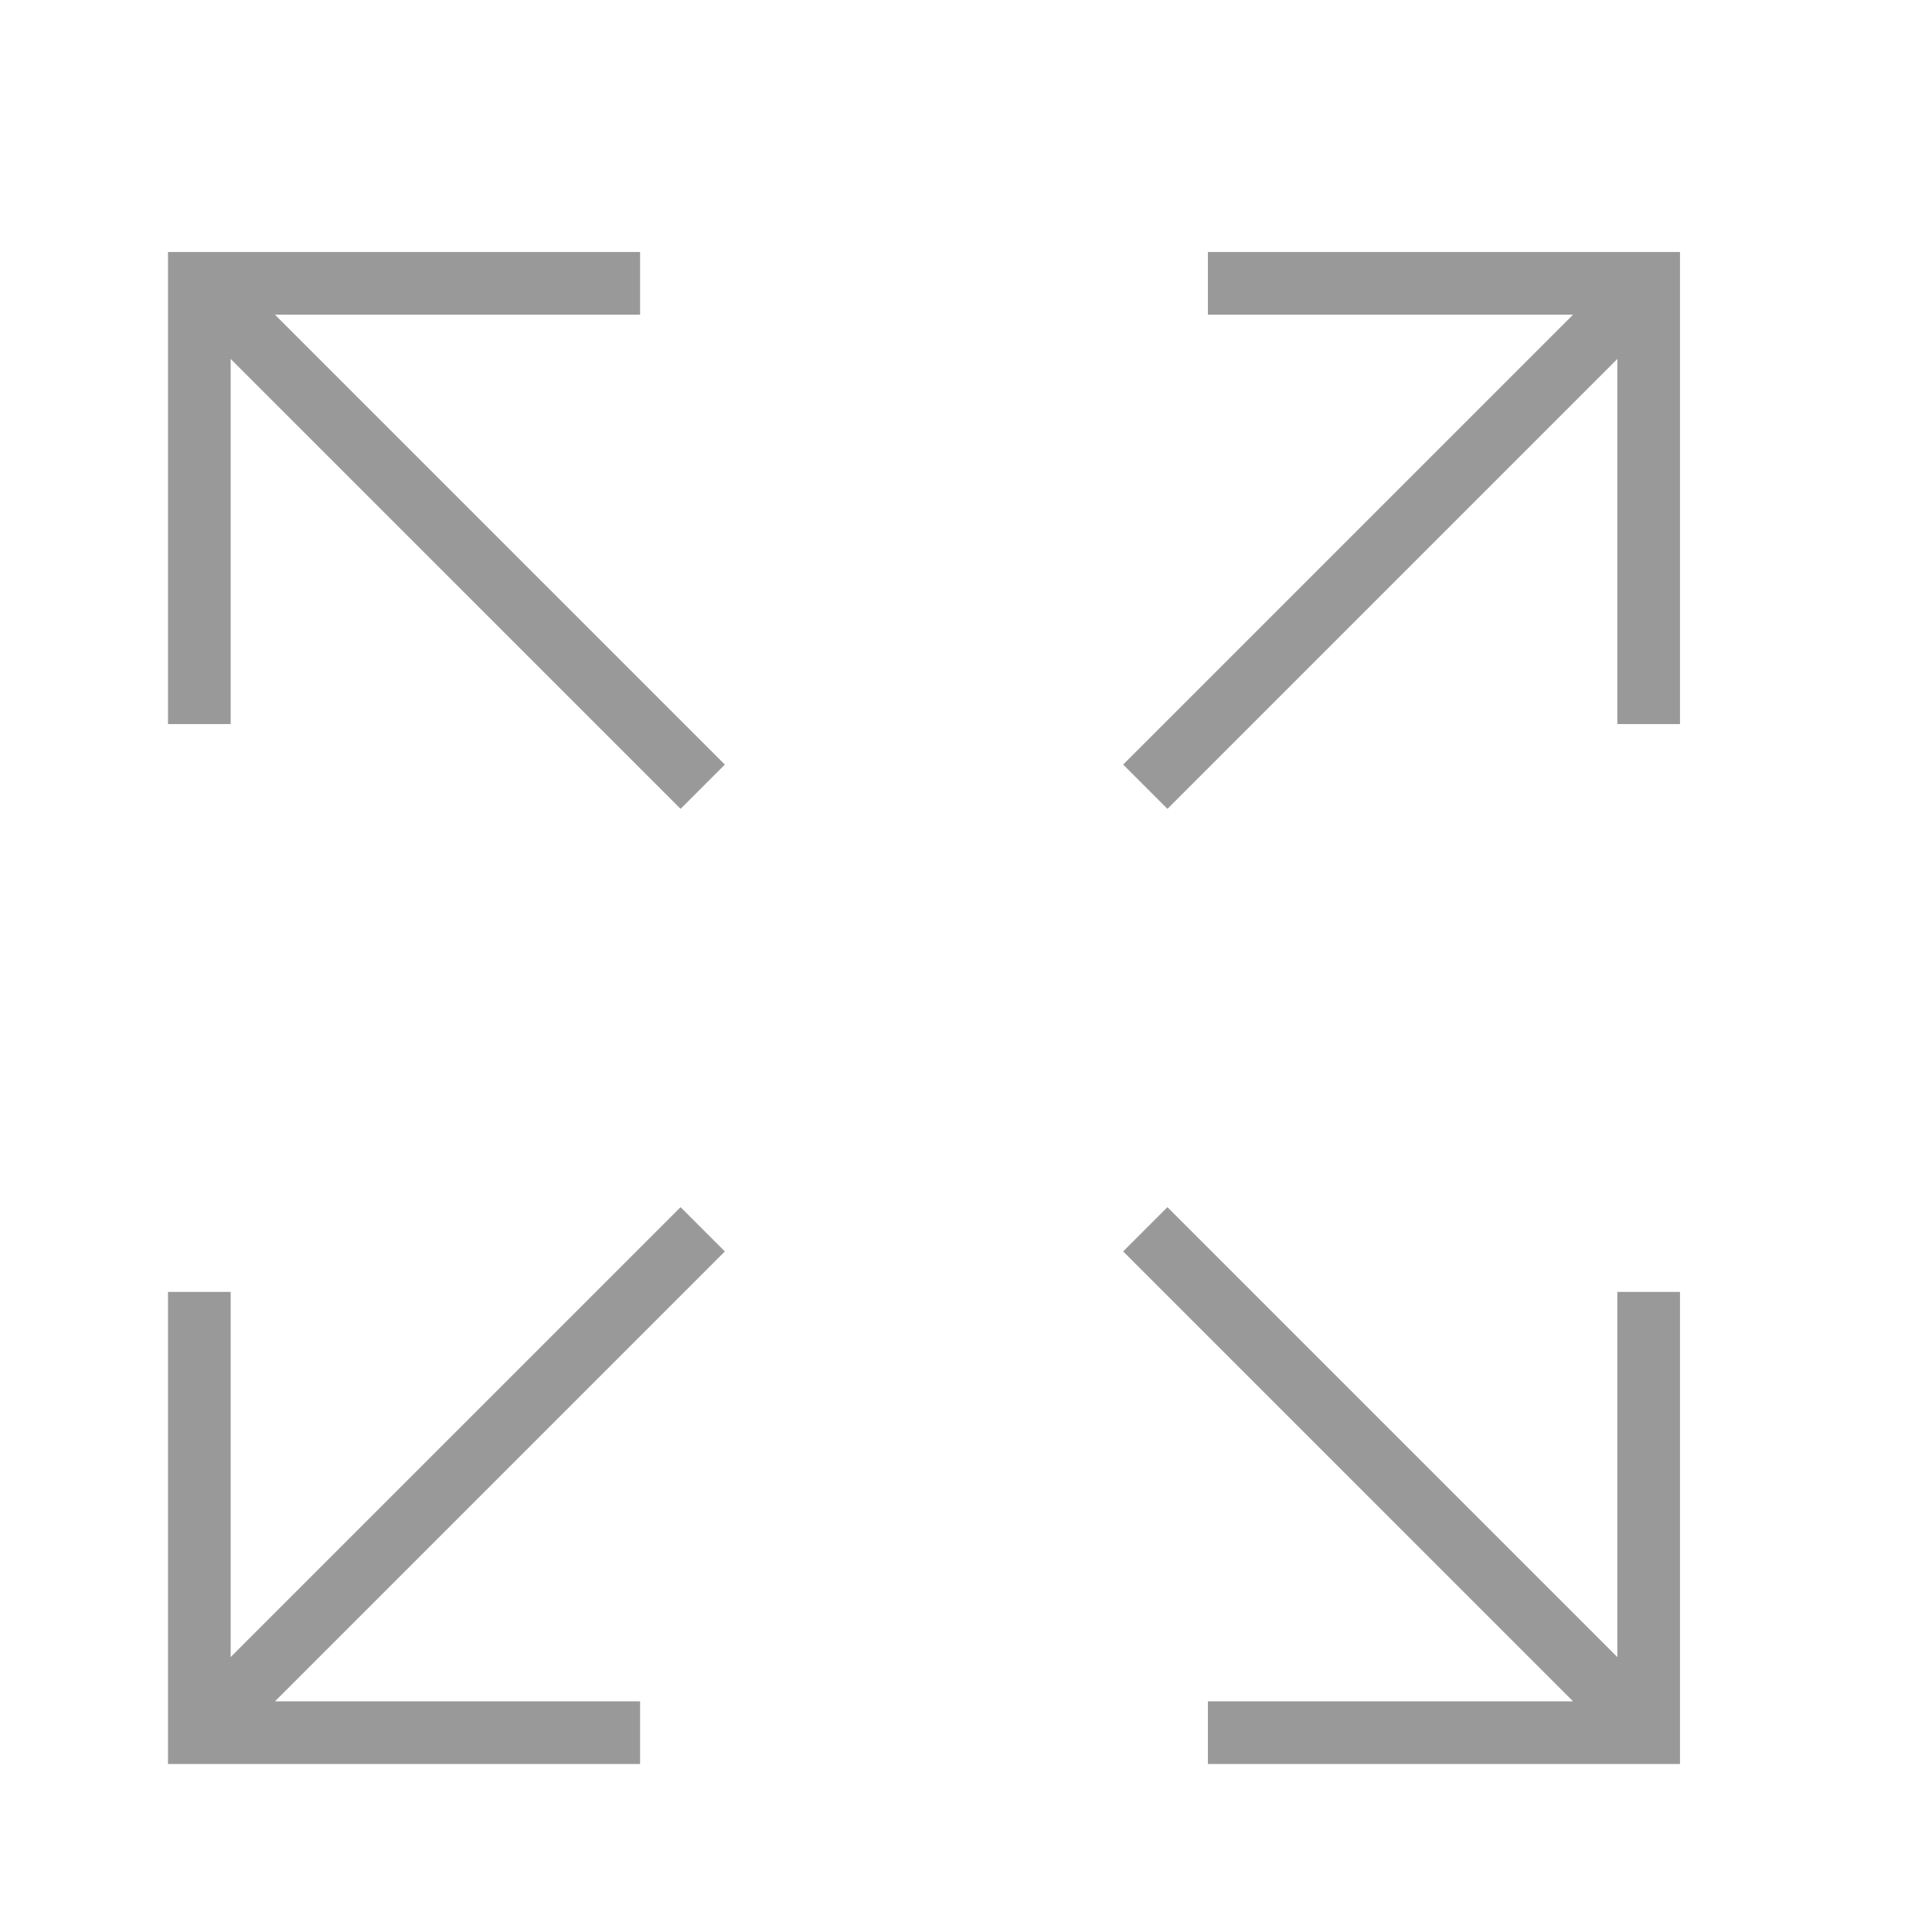 <svg width="23" height="23" viewBox="0 0 23 23" fill="none" xmlns="http://www.w3.org/2000/svg">
<rect width="23" height="23" fill="white"/>
<path d="M7.62 3.746V3H2V8.62H2.746V4.273L8.102 9.629L8.629 9.102L3.273 3.746H7.62ZM14.38 3V3.746H18.727L13.371 9.102L13.898 9.629L19.254 4.273V8.62H20V3H14.38ZM8.102 14.371L2.746 19.727V15.38H2V21H7.62V20.254H3.273L8.629 14.898L8.102 14.371ZM19.254 19.727L13.898 14.371L13.371 14.898L18.727 20.254H14.38V21H20V15.38H19.254V19.727Z" fill="#999999"/>
</svg>

